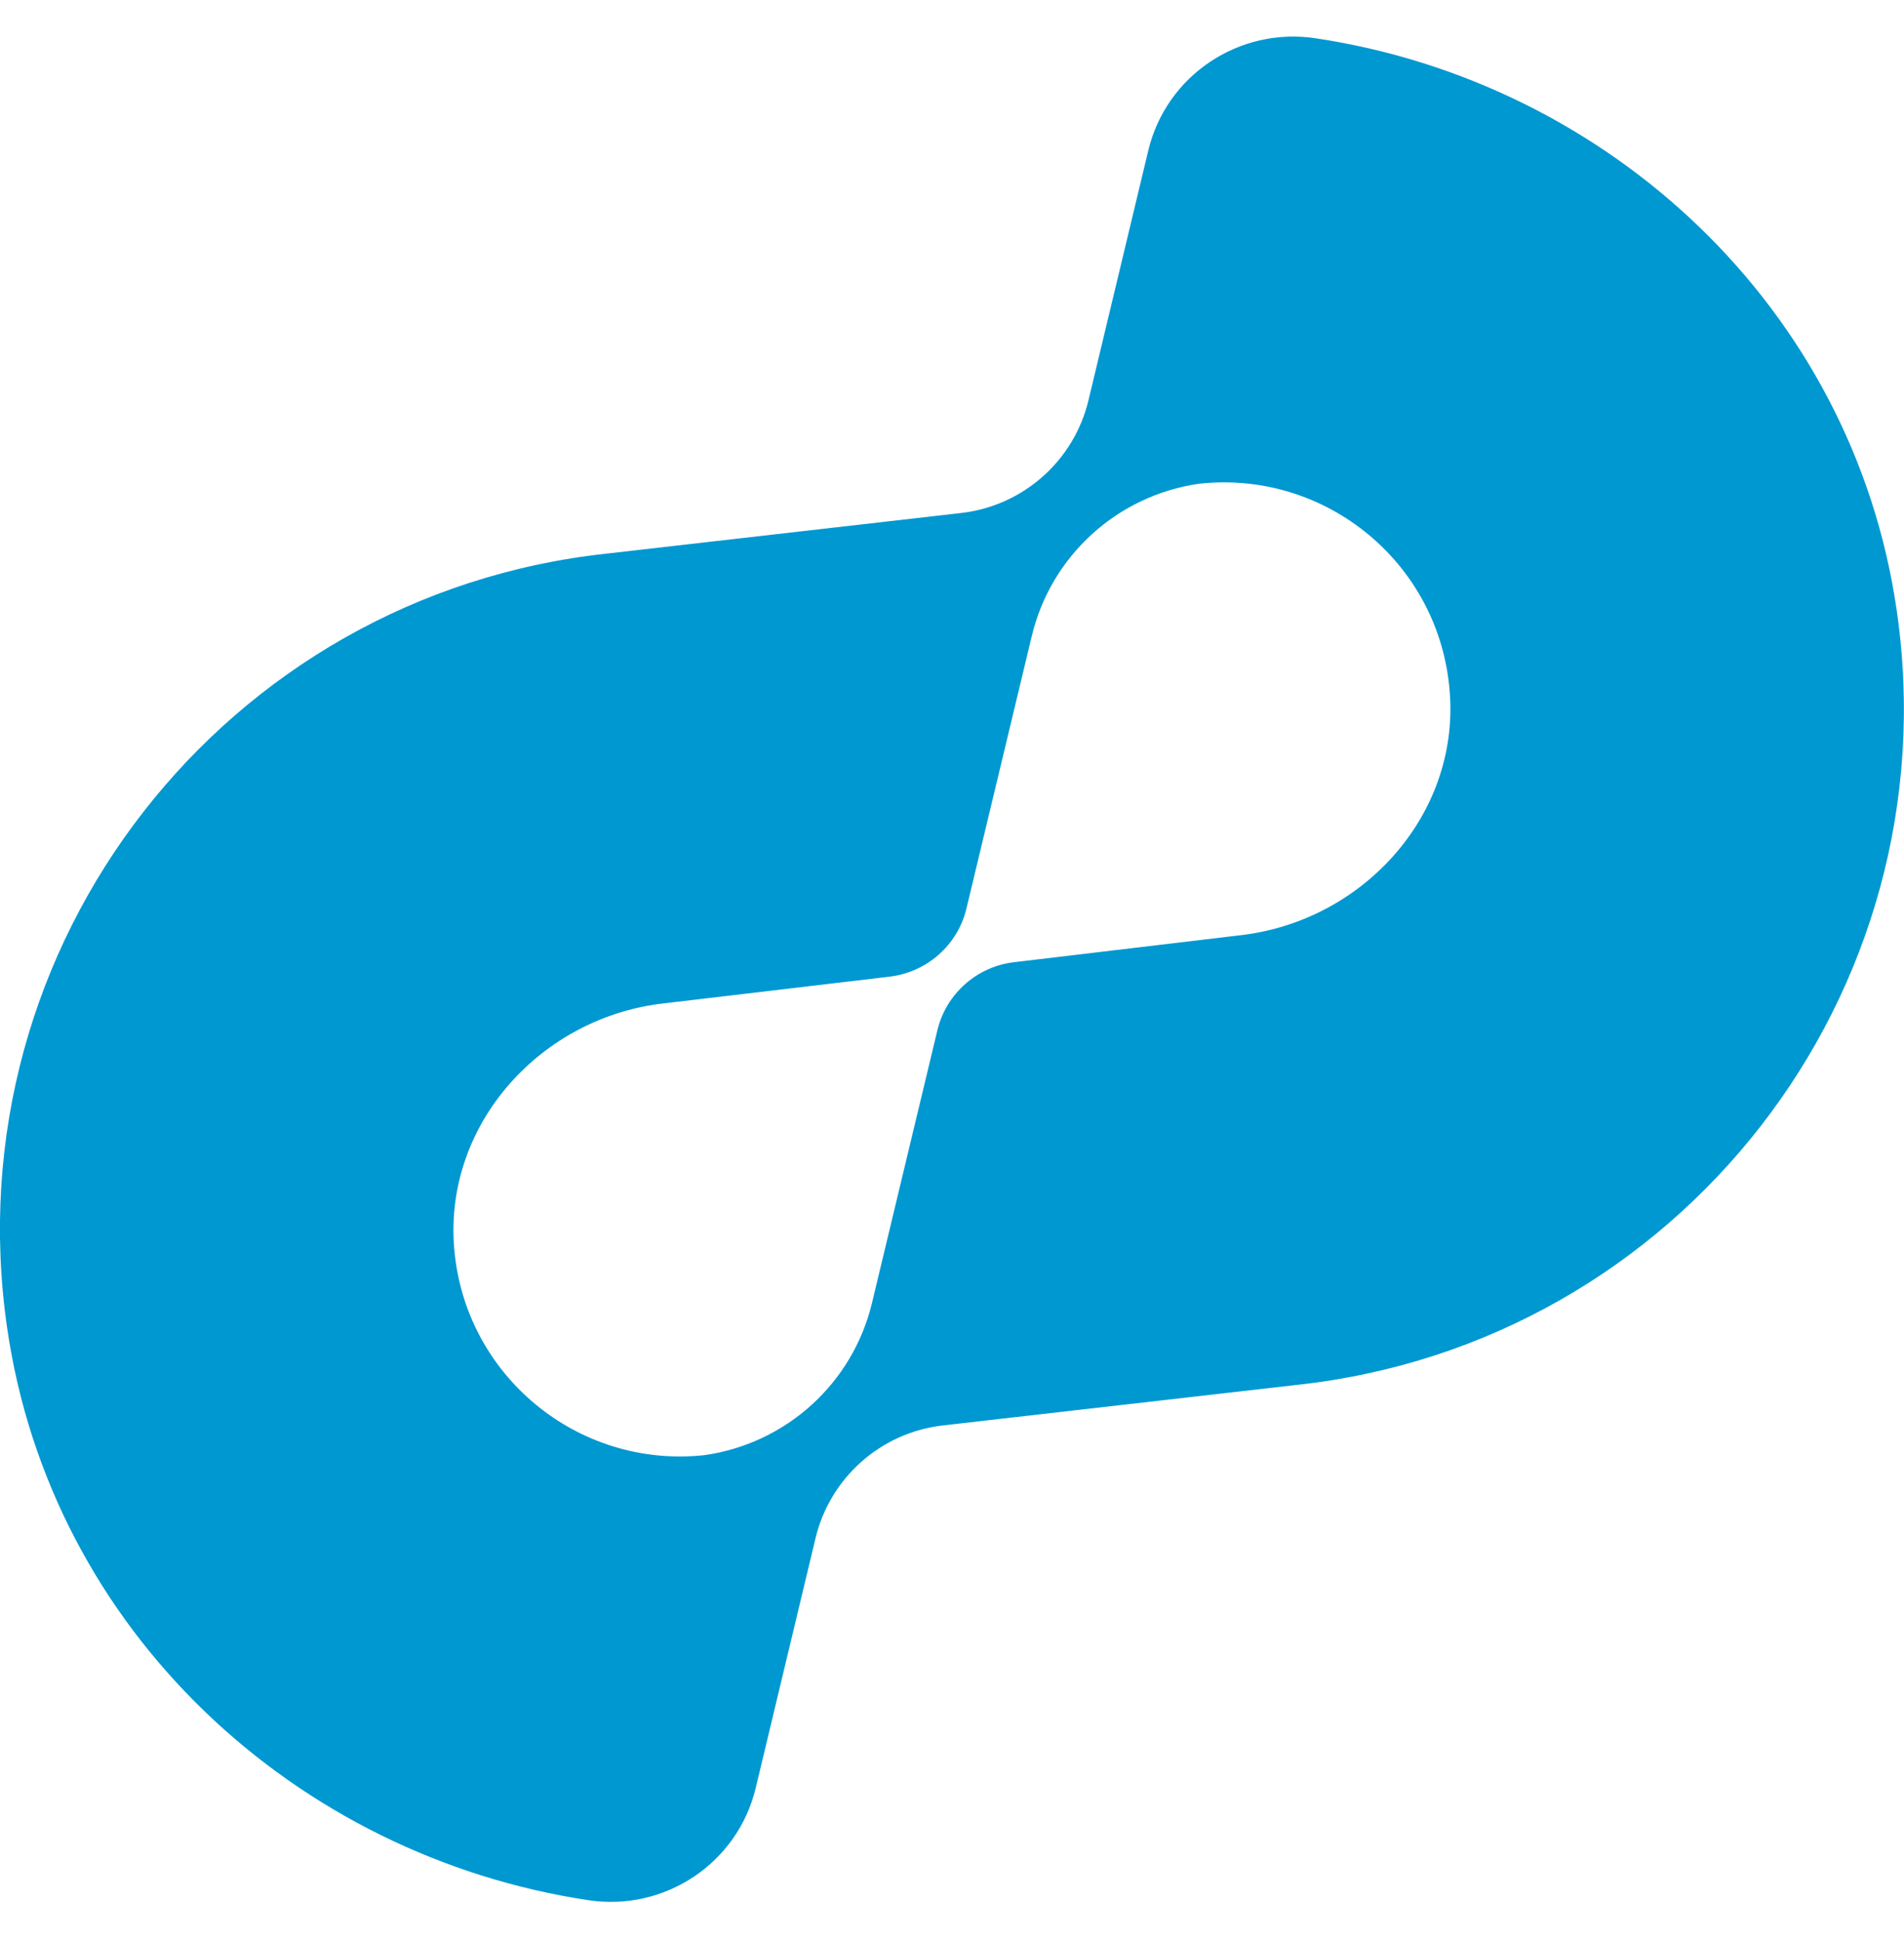 <svg id="cp_logo" version="1.1" xmlns="http://www.w3.org/2000/svg" xmlns:xlink="http://www.w3.org/1999/xlink" x="0px" y="0px" viewBox="0 0 100 98.1" style="enable-background:new 0 0 100 98.1;" xml:space="preserve" height="100" width="98.1"><path style="fill:rgb(0, 152, 209);" d="M69.09,0.09c-4.01-0.6-7.83,1.94-8.78,5.89l-3.14,13.11c-0.76,3.19-3.44,5.56-6.7,5.93l-18.6,2.13          C11.83,29.31-2.53,47.66,0.37,67.78c2.3,15.96,15.18,27.77,30.54,30.08c4.01,0.6,7.83-1.94,8.78-5.89l3.14-13.11 c0.76-3.19,3.44-5.56,6.69-5.93l18.6-2.13c20.04-2.17,34.41-20.52,31.5-40.65C97.32,14.21,84.45,2.39,69.09,0.09z M65.06,47.2  l-11.75,1.4c-1.98,0.21-3.62,1.65-4.08,3.59l-3.43,14.3c-1.01,4.22-4.5,7.39-8.8,8c-6.66,0.72-12.63-4.2-13.15-10.92                c-0.51-6.5,4.6-12.11,11.08-12.81l11.75-1.39c1.98-0.22,3.62-1.65,4.08-3.59l3.43-14.3c1.01-4.22,4.5-7.39,8.8-8          c6.66-0.72,12.63,4.19,13.15,10.92C76.66,40.89,71.55,46.5,65.06,47.2z"></path></svg>